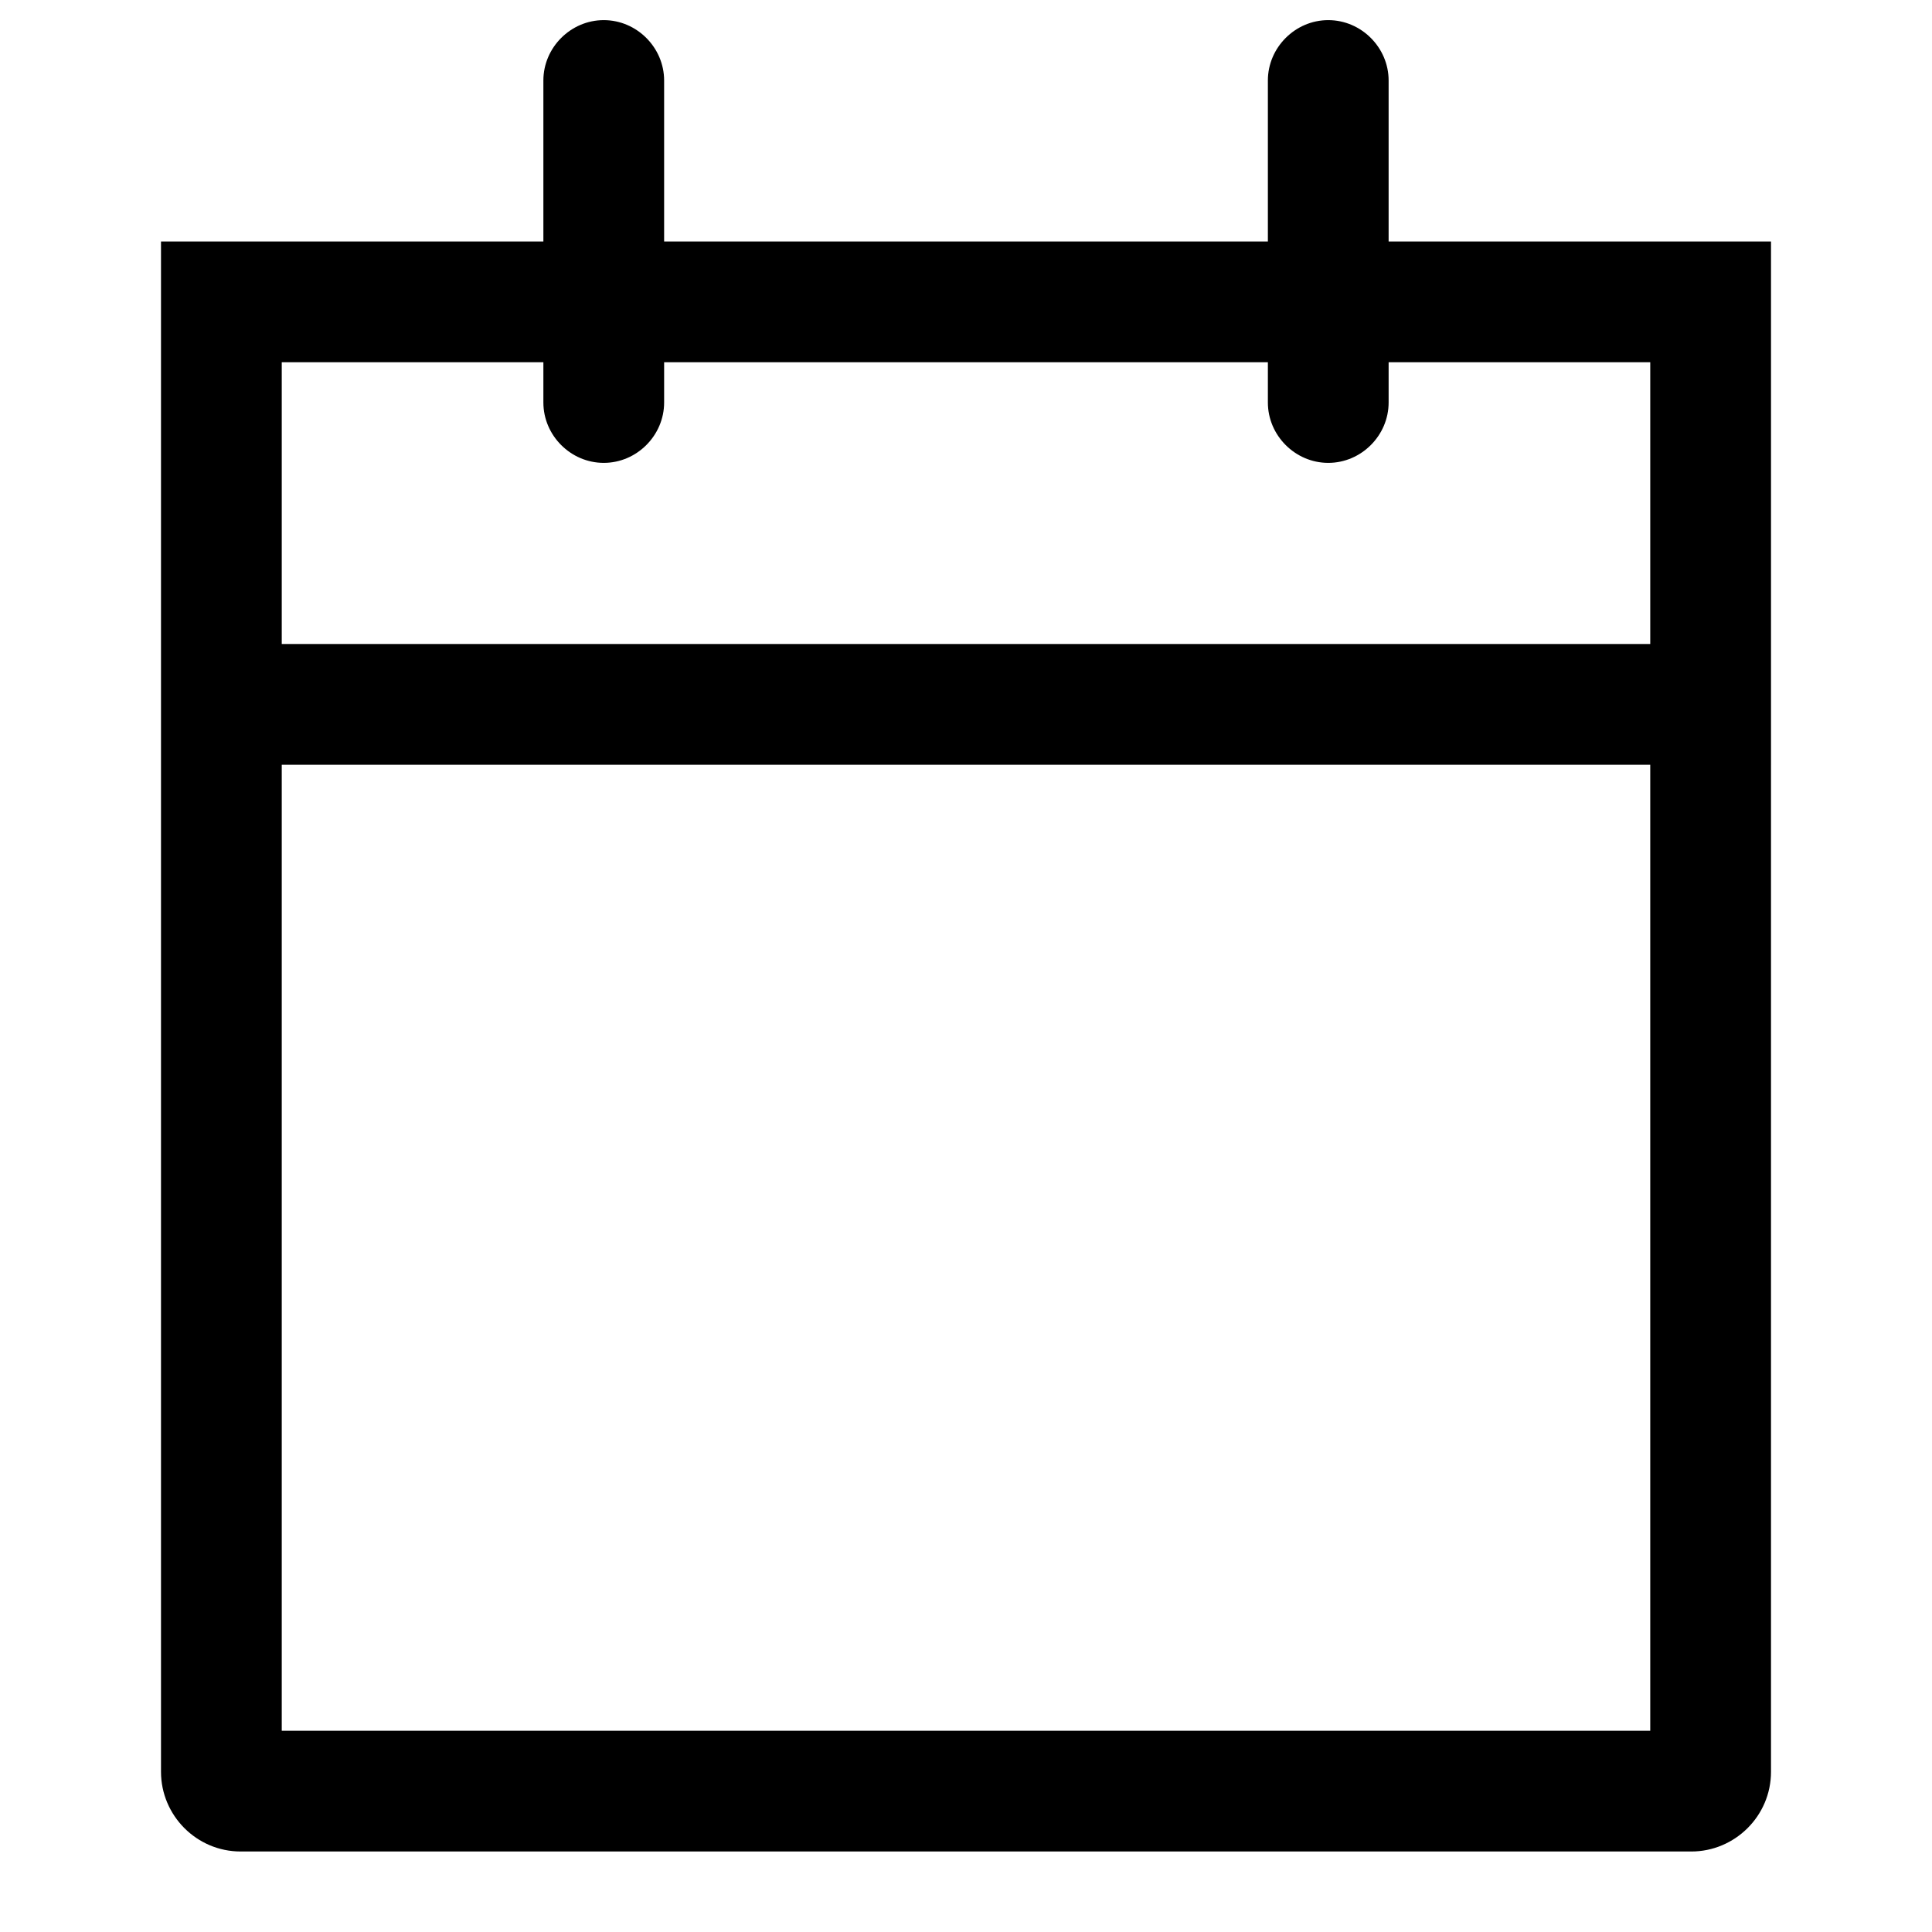 <svg xmlns="http://www.w3.org/2000/svg" viewBox="0 0 24 24" role="presentation" aria-hidden="true" focusable="false" style="height: 20px; width: 20px; display: block; fill: currentcolor;"><path d="m22 9.5v-1.5-5h-4.75v-2c0-.41-.34-.75-.75-.75s-.75.34-.75.75v2h-7.5v-2c0-.41-.34-.75-.75-.75s-.75.34-.75.75v2h-4.75v5 1.5 12.51c0 .54.44.99.99.99h18.02c.54 0 .99-.44.99-.99zm-18.5-5h3.25v.5c0 .41.34.75.75.75s.75-.34.75-.75v-.5h7.5v.5c0 .41.34.75.75.75s.75-.34.75-.75v-.5h3.25v3.5h-17zm0 17v-12h17v12z" fill-rule="evenodd"></path></svg>